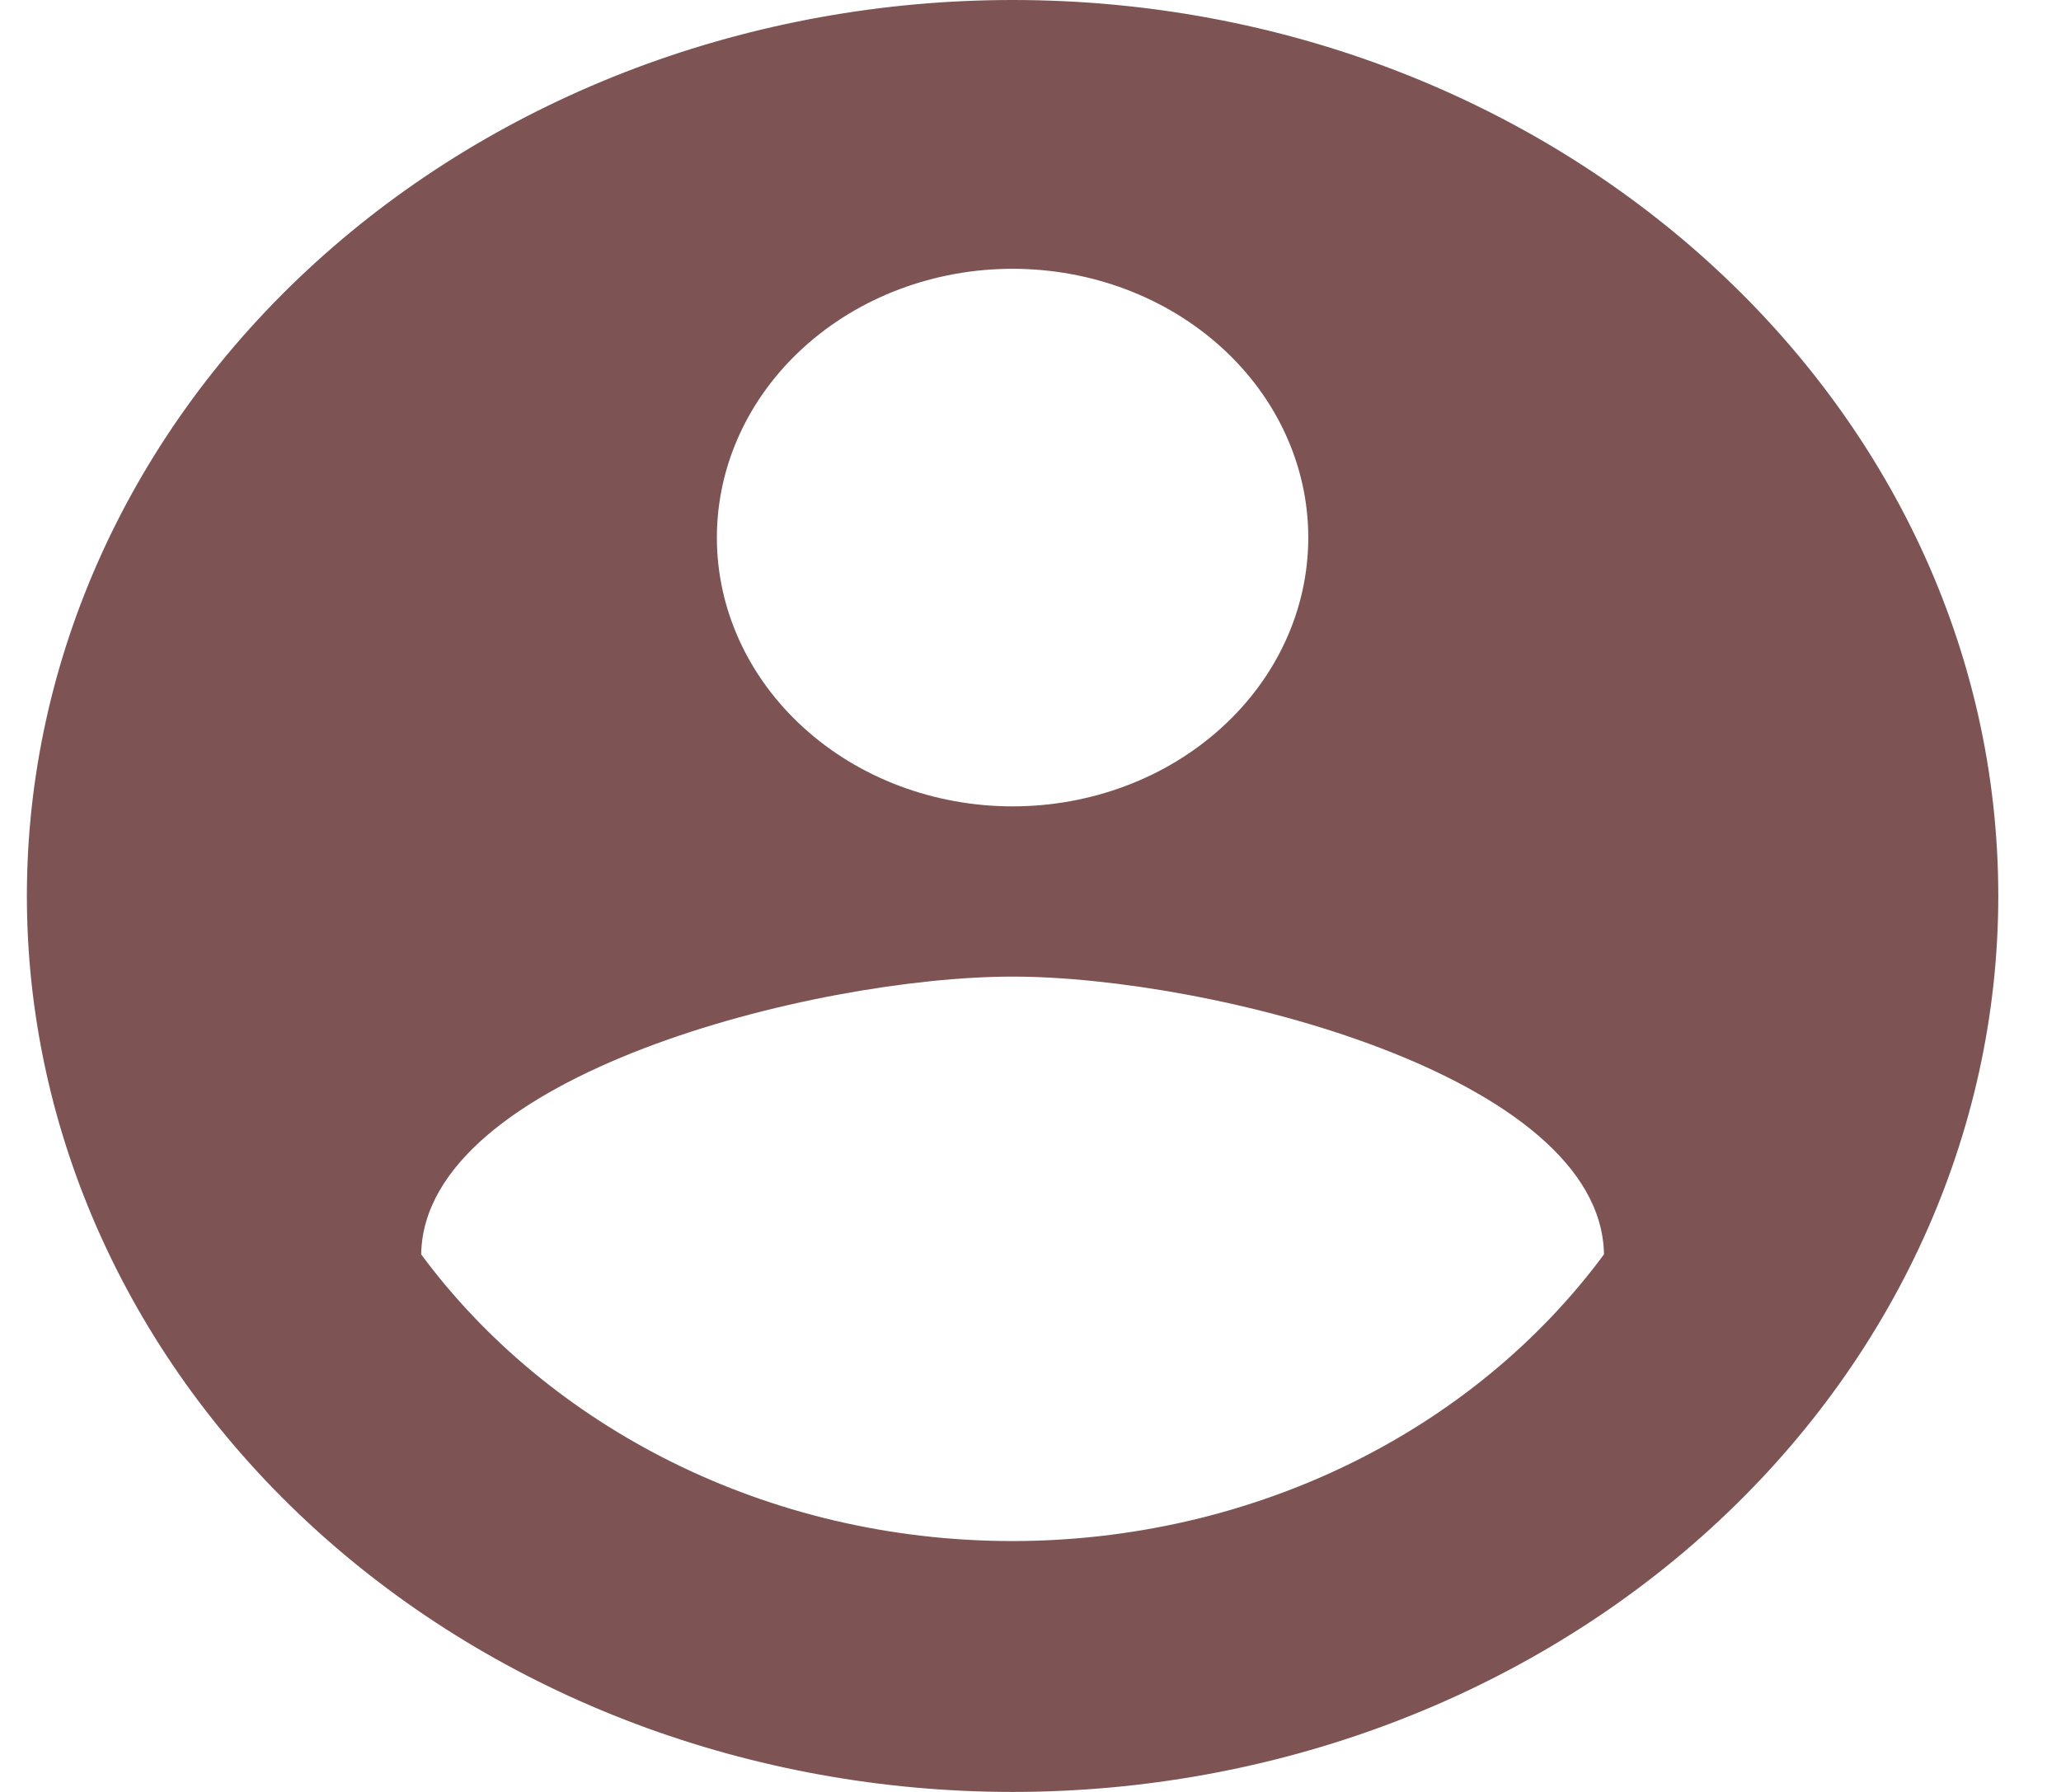 <svg width="23" height="20" viewBox="0 0 23 20" fill="none" xmlns="http://www.w3.org/2000/svg">
<path d="M11.3 17.2C8.55 17.2 6.119 15.92 4.7 14C4.733 12 9.1 10.9 11.3 10.9C13.5 10.9 17.867 12 17.9 14C17.173 14.984 16.19 15.791 15.04 16.349C13.889 16.907 12.604 17.199 11.3 17.2ZM11.3 3C12.175 3 13.015 3.316 13.633 3.879C14.252 4.441 14.6 5.204 14.6 6C14.6 6.796 14.252 7.559 13.633 8.121C13.015 8.684 12.175 9 11.3 9C10.425 9 9.585 8.684 8.967 8.121C8.348 7.559 8 6.796 8 6C8 5.204 8.348 4.441 8.967 3.879C9.585 3.316 10.425 3 11.3 3ZM11.3 0C9.855 0 8.425 0.259 7.09 0.761C5.756 1.264 4.543 2 3.522 2.929C1.459 4.804 0.3 7.348 0.3 10C0.3 12.652 1.459 15.196 3.522 17.071C4.543 18 5.756 18.736 7.09 19.239C8.425 19.741 9.855 20 11.3 20C14.217 20 17.015 18.946 19.078 17.071C21.141 15.196 22.3 12.652 22.3 10C22.3 4.47 17.35 0 11.3 0Z" fill="#7D5353"/>
</svg>

